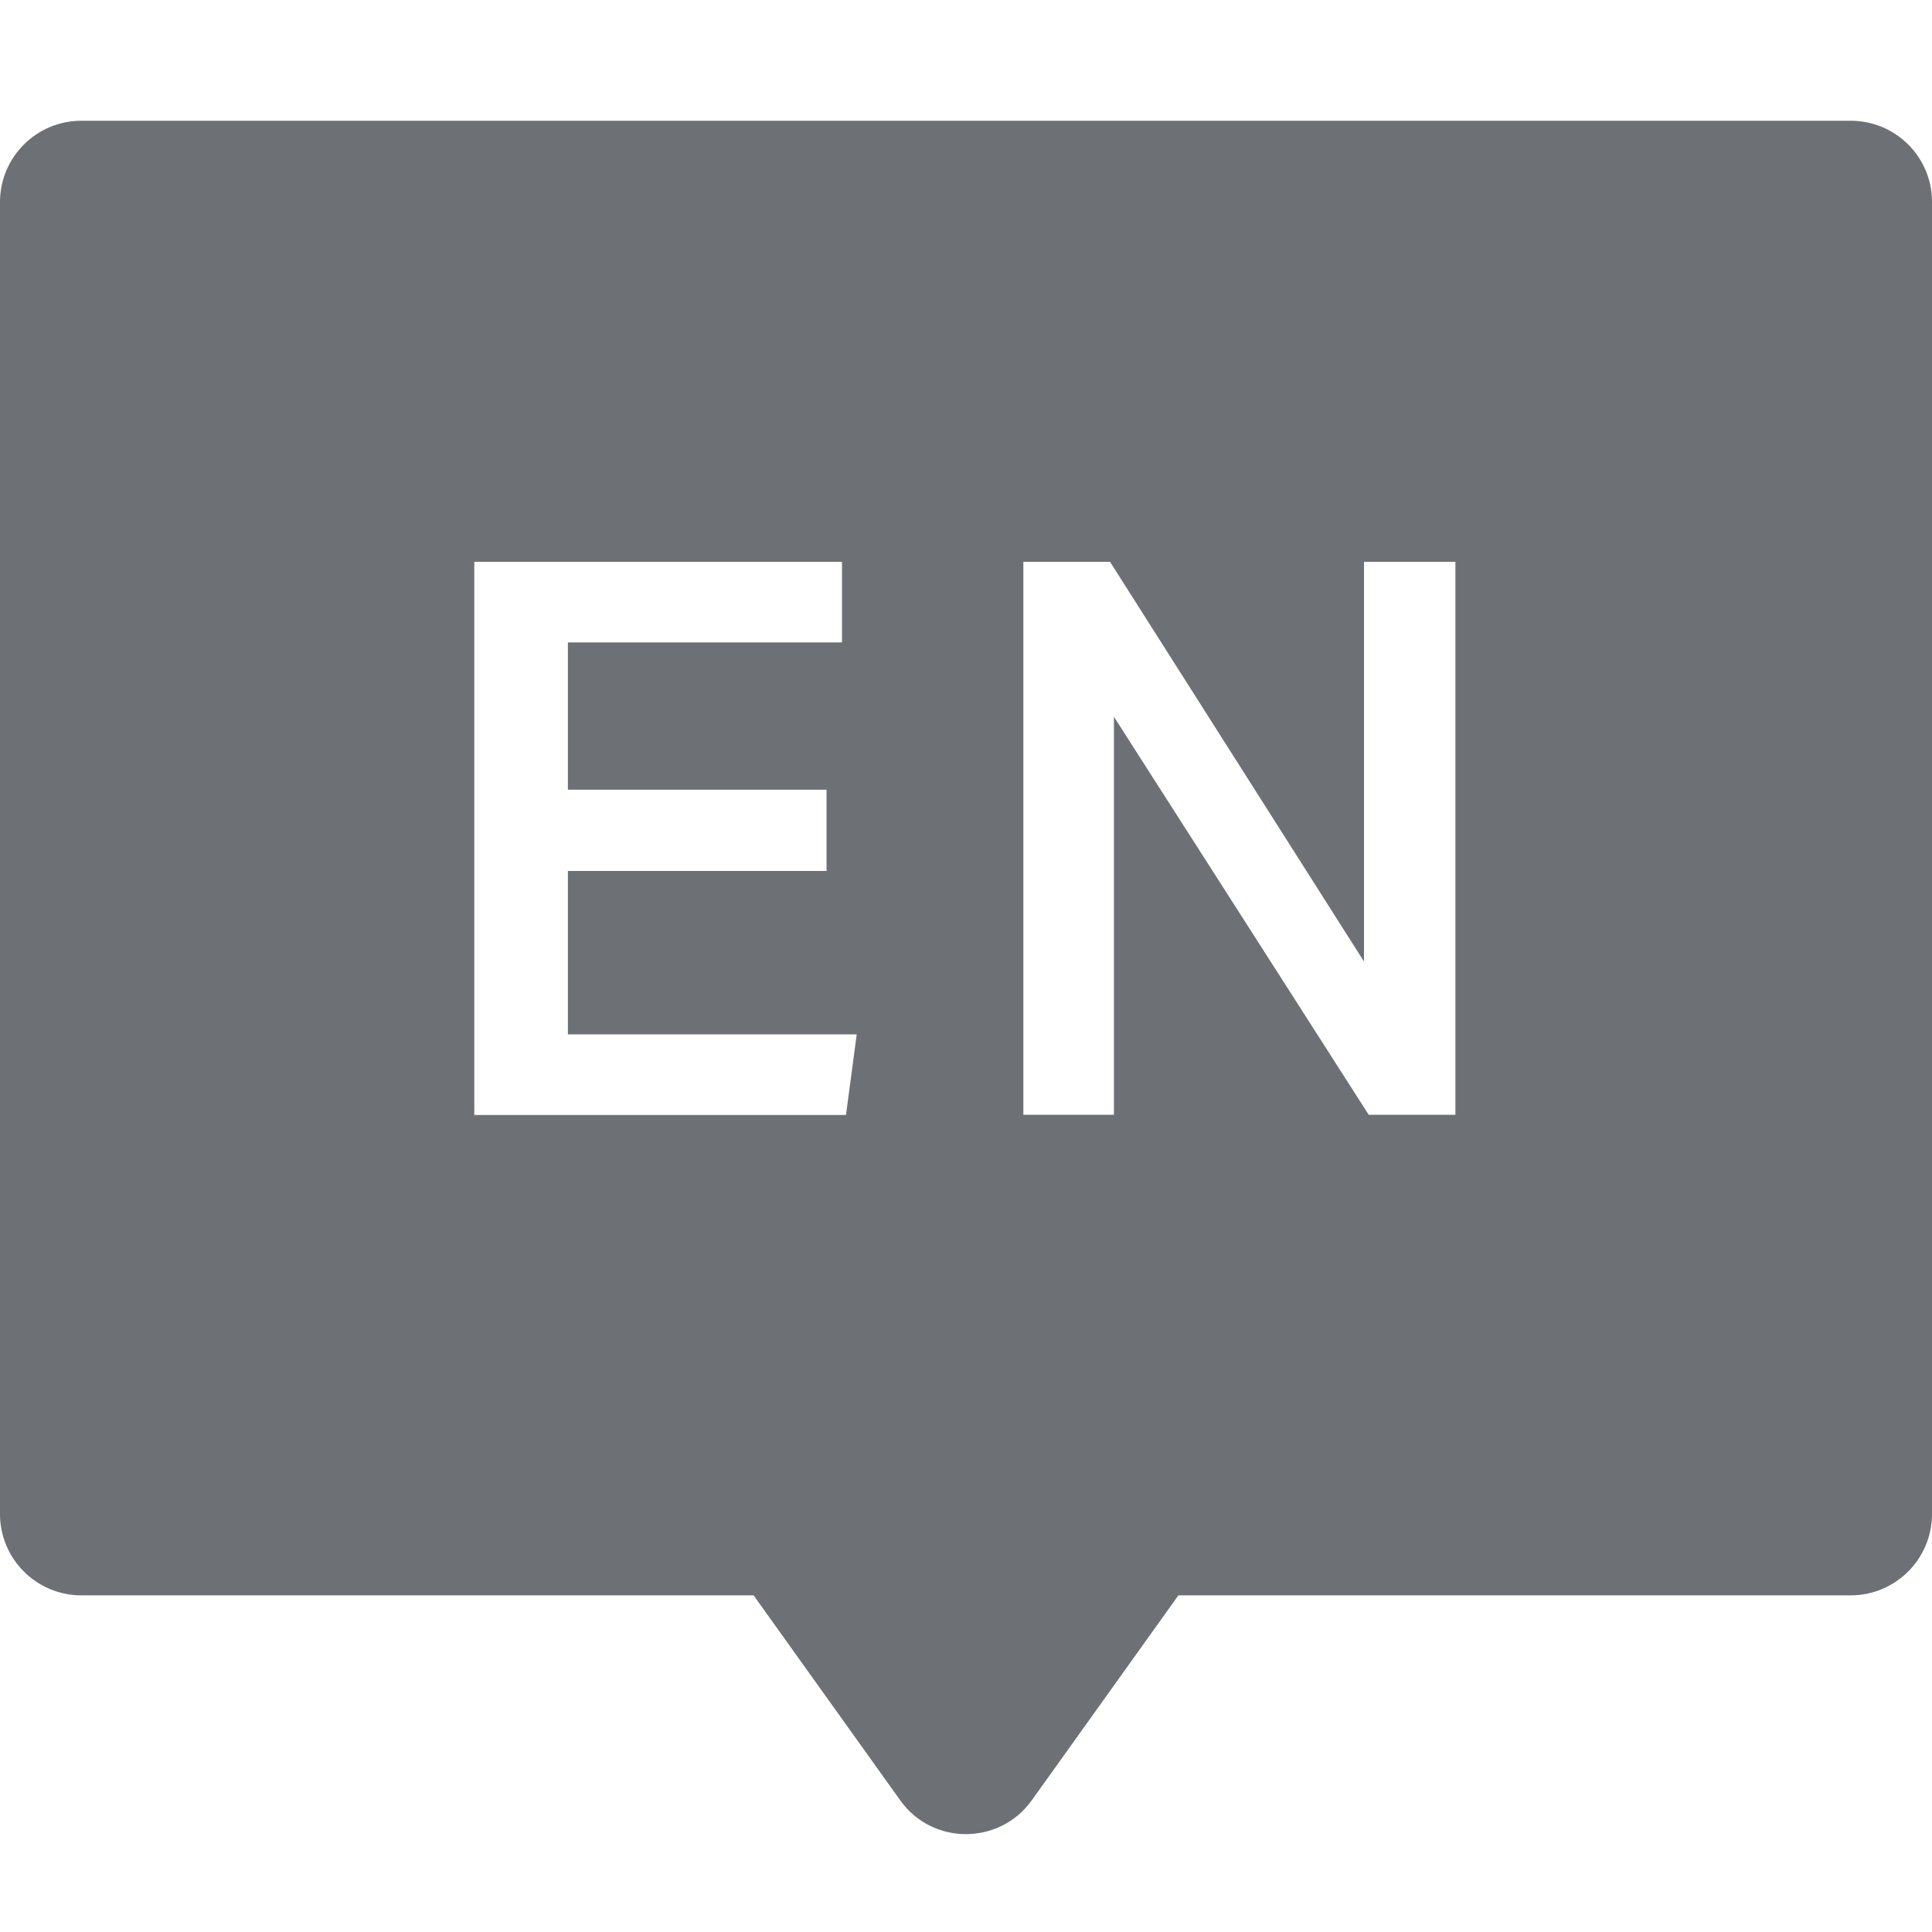 <svg width="16" height="16" viewBox="0 0 16 16" fill="none" xmlns="http://www.w3.org/2000/svg">
<path d="M15.327 1H0.673C0.302 1 0 1.302 0 1.673V12.539C0 12.91 0.302 13.212 0.673 13.212H6.241L7.455 14.909C7.721 15.283 8.277 15.283 8.545 14.909L9.759 13.212H15.327C15.698 13.212 16 12.91 16 12.539V1.671C16 1.3 15.698 1 15.327 1ZM7.006 9.234H3.928V4.653H6.973V5.32H4.703V6.54H6.845V7.213H4.703V8.566H7.095L7.006 9.234ZM12.053 9.232H11.335L9.225 5.936V9.232H8.475V4.653H9.193L11.296 7.963V4.653H12.053V9.232Z" fill="#6D7175"/>
</svg>
